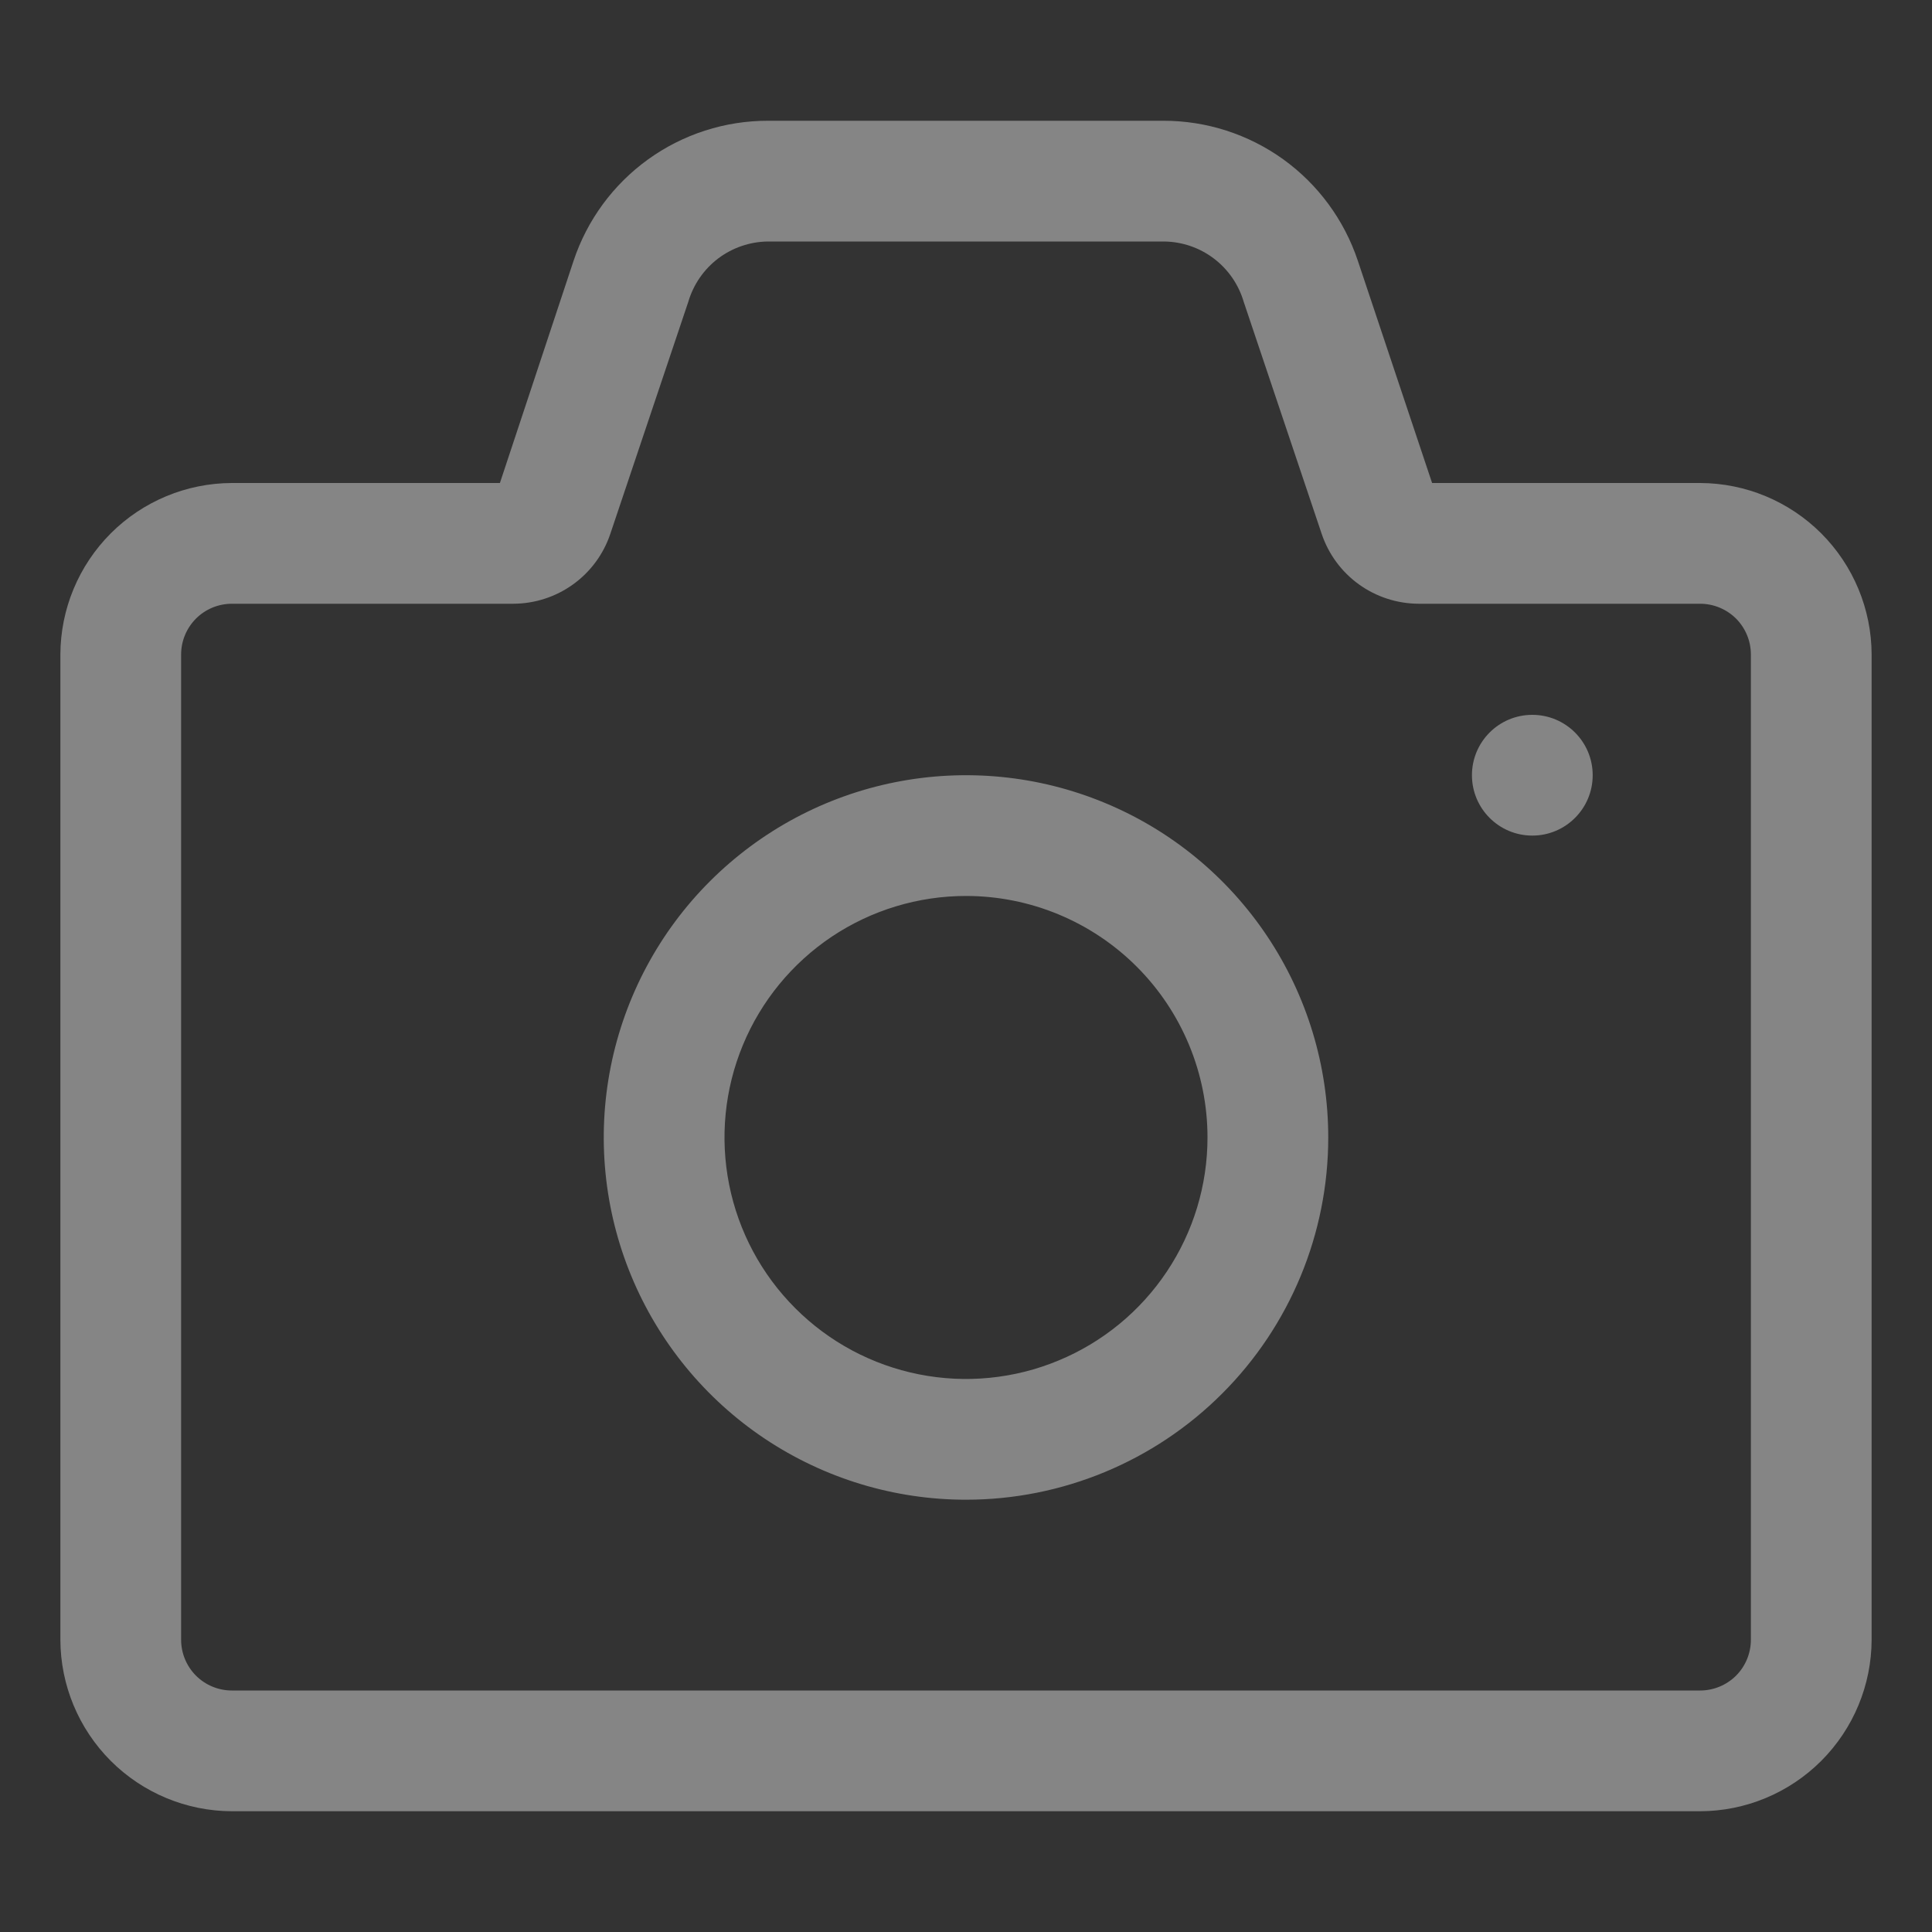 <svg width="40" height="40" viewBox="0 0 40 40" fill="none" xmlns="http://www.w3.org/2000/svg">
  <rect x="0" y="0" width="40" height="40" fill="#333333" stroke="none"/>
  <g id="Frame" opacity="0.4" class="Frame">
    <g id="Group" class="Group">
      <g id="Layer 2" class="Layer 2" fill="white">
        <path id="Vector" d="M35.2 37.5H4.8C3.86 37.497 2.958 37.122 2.293 36.457C1.628 35.791 1.253 34.891 1.25 33.95V13.55C1.253 12.61 1.628 11.709 2.293 11.043C2.958 10.378 3.86 10.003 4.8 10H10.35L11.875 5.4C12.156 4.555 12.696 3.82 13.419 3.299C14.141 2.779 15.009 2.499 15.9 2.5H24.087C24.978 2.499 25.846 2.779 26.569 3.299C27.291 3.82 27.831 4.555 28.113 5.4L29.65 10H35.2C36.141 10.003 37.041 10.378 37.707 11.043C38.372 11.709 38.747 12.61 38.75 13.55V33.95C38.747 34.891 38.372 35.791 37.707 36.457C37.041 37.122 36.141 37.497 35.2 37.5ZM4.8 12.5C4.522 12.5 4.254 12.611 4.058 12.807C3.861 13.005 3.75 13.271 3.75 13.55V33.95C3.75 34.228 3.861 34.496 4.058 34.693C4.254 34.889 4.522 35 4.8 35H35.2C35.478 35 35.745 34.889 35.943 34.693C36.139 34.496 36.25 34.228 36.25 33.95V13.55C36.25 13.271 36.139 13.005 35.943 12.807C35.745 12.611 35.478 12.5 35.2 12.5H29.375C28.93 12.499 28.496 12.359 28.135 12.099C27.774 11.839 27.504 11.472 27.363 11.05L25.75 6.25C25.645 5.892 25.429 5.578 25.131 5.352C24.834 5.127 24.473 5.004 24.1 5H15.9C15.527 5.004 15.166 5.127 14.868 5.352C14.571 5.578 14.355 5.892 14.25 6.25L12.637 11.05C12.496 11.472 12.226 11.839 11.865 12.099C11.504 12.359 11.07 12.499 10.625 12.5H4.8Z" class="Vector"/>
        <path id="Vector_2" d="M20 31.05C18.517 31.05 17.067 30.61 15.833 29.786C14.6 28.962 13.639 27.79 13.071 26.42C12.503 25.049 12.355 23.541 12.644 22.087C12.934 20.632 13.648 19.295 14.697 18.247C15.746 17.198 17.082 16.483 18.537 16.194C19.992 15.905 21.5 16.053 22.87 16.621C24.241 17.188 25.412 18.15 26.236 19.383C27.06 20.616 27.5 22.066 27.5 23.55C27.5 25.539 26.71 27.447 25.303 28.853C23.897 30.26 21.989 31.05 20 31.05ZM20 18.55C19.011 18.55 18.044 18.843 17.222 19.392C16.4 19.942 15.759 20.723 15.381 21.636C15.002 22.55 14.903 23.555 15.096 24.525C15.289 25.495 15.765 26.386 16.465 27.085C17.164 27.785 18.055 28.261 19.025 28.454C19.994 28.647 21 28.548 21.913 28.169C22.827 27.791 23.608 27.15 24.157 26.328C24.707 25.505 25 24.539 25 23.55C25 22.224 24.473 20.952 23.535 20.014C22.598 19.077 21.326 18.55 20 18.55Z" class="Vector"/>
        <path id="Vector_3" d="M31.725 17.3C32.415 17.3 32.975 16.74 32.975 16.05C32.975 15.359 32.415 14.8 31.725 14.8C31.034 14.8 30.475 15.359 30.475 16.05C30.475 16.74 31.034 17.3 31.725 17.3Z" class="Vector"/>
      </g>
    </g>
  </g>
</svg>